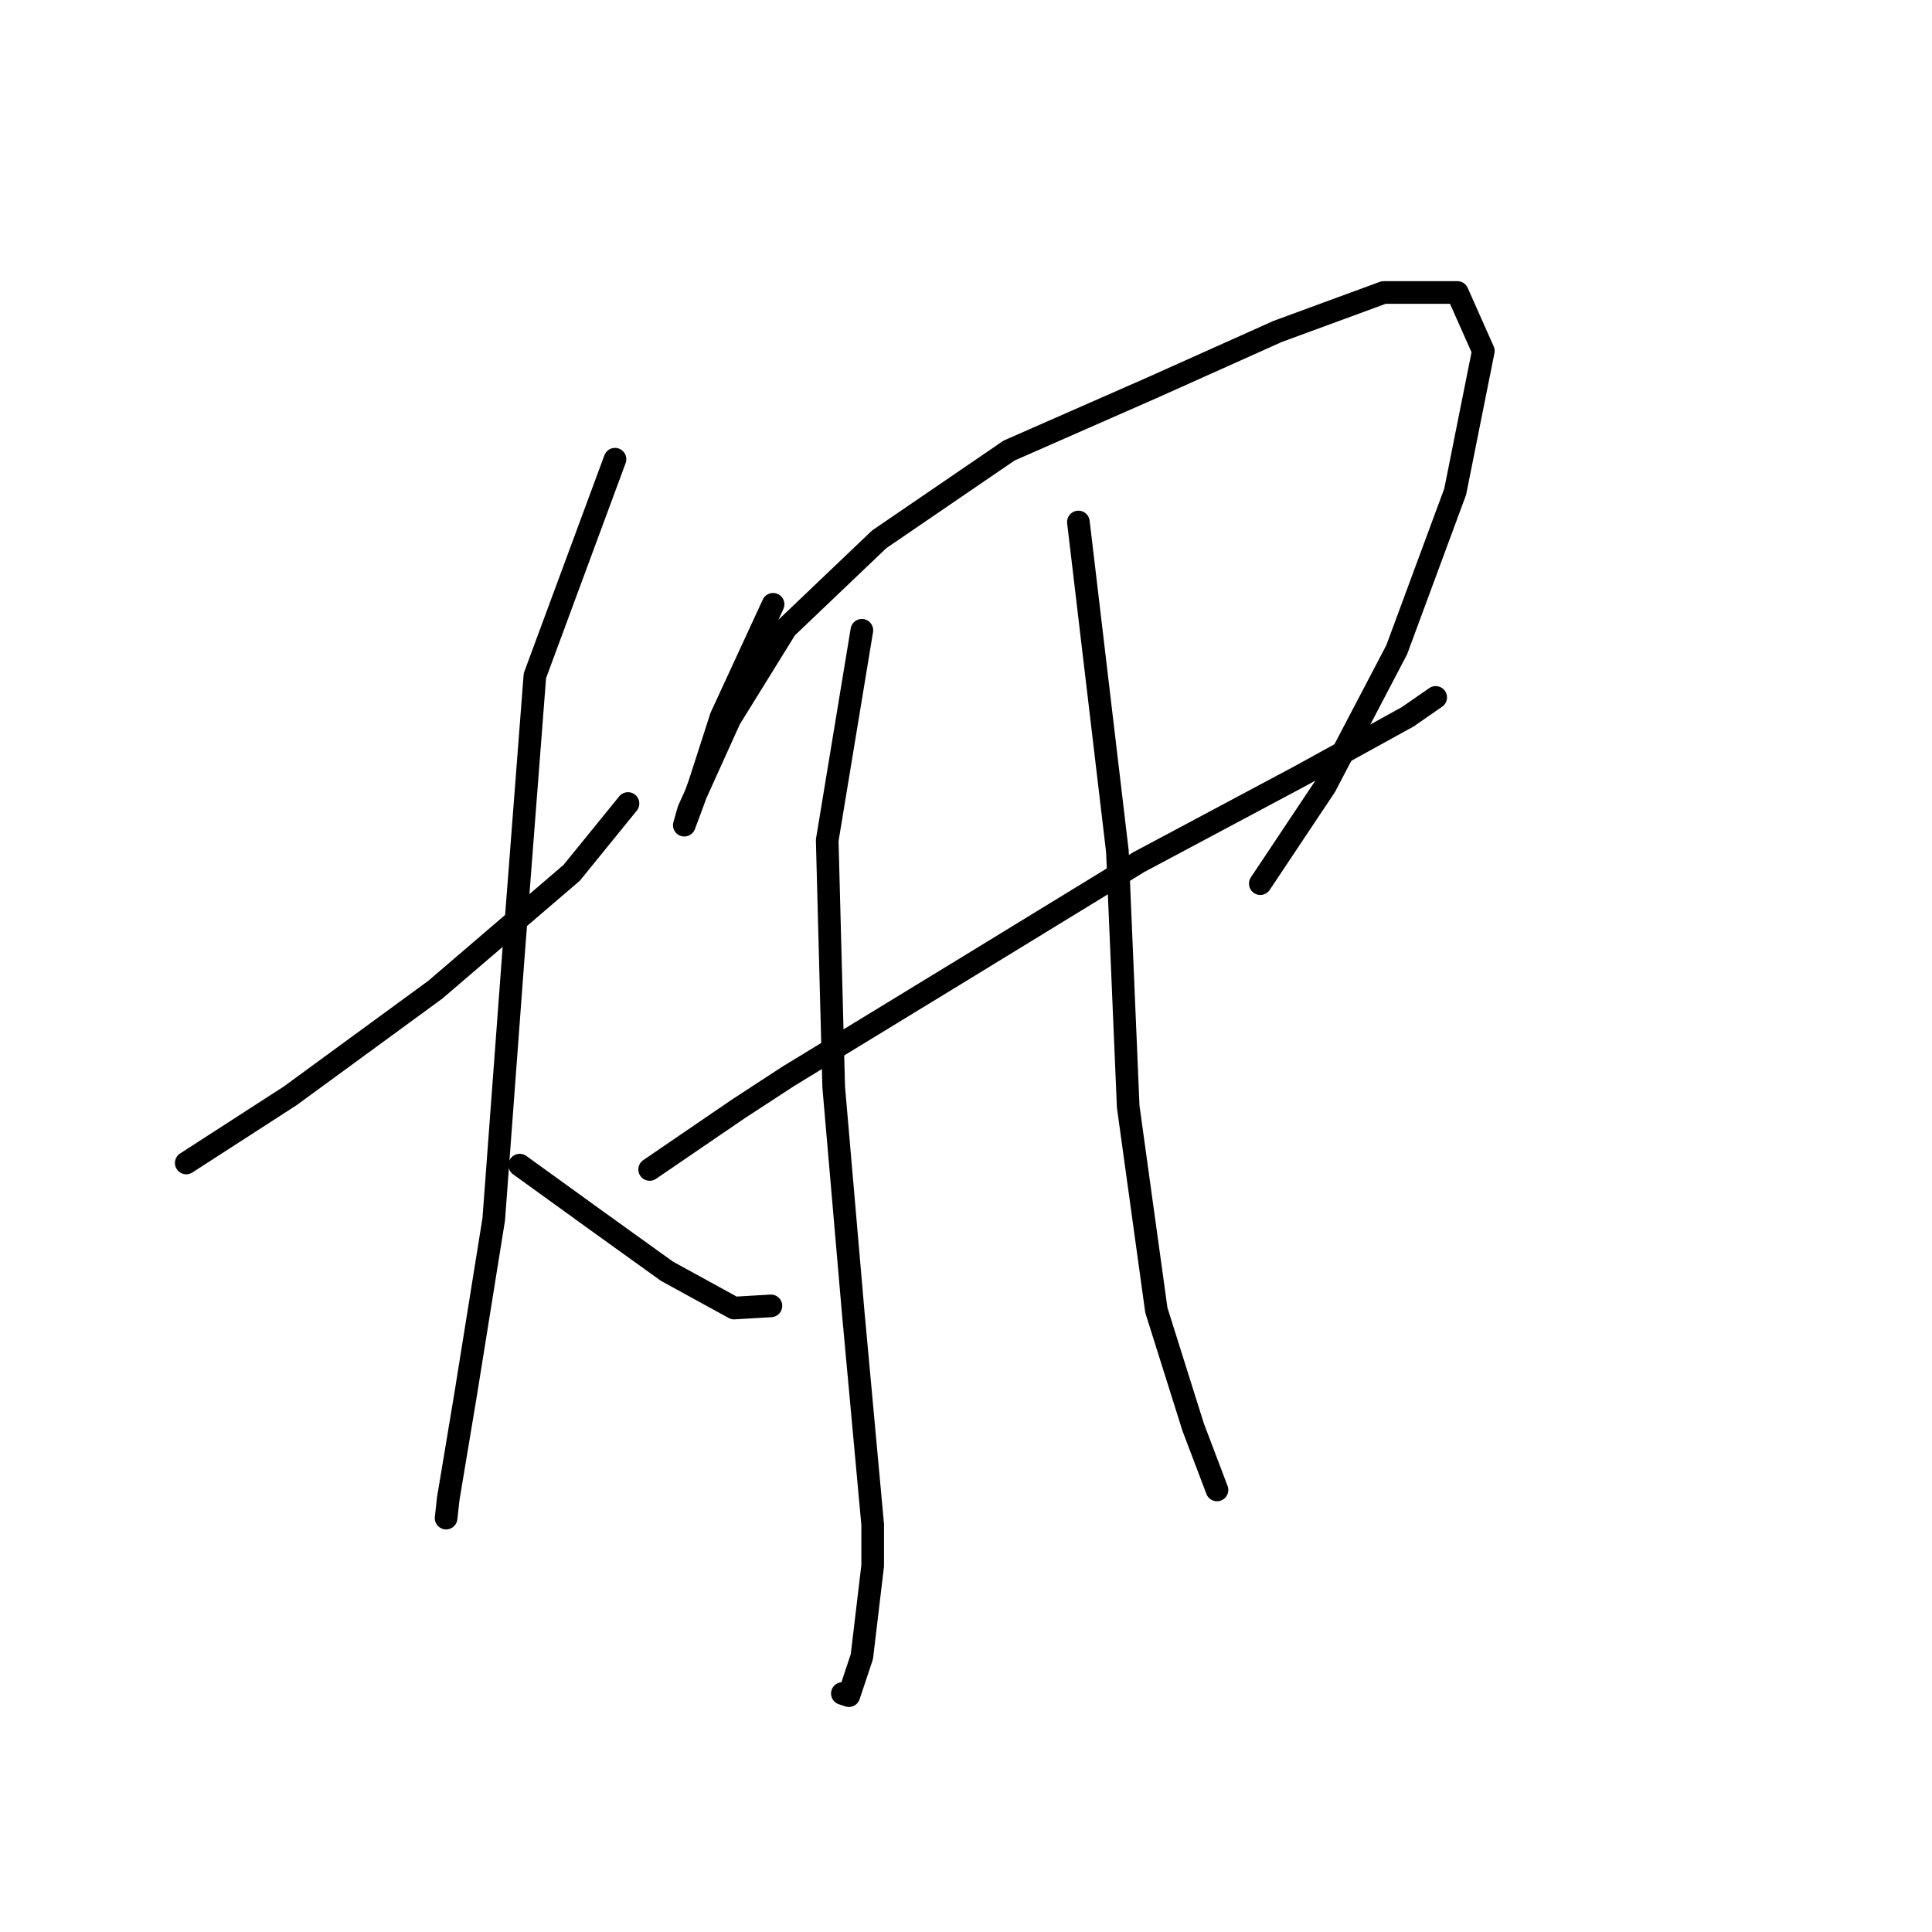 <?xml version="1.0" standalone="no"?>
    <svg width="256" height="256" xmlns="http://www.w3.org/2000/svg" version="1.1">
    <polyline stroke="black" stroke-width="3" stroke-linecap="round" fill="transparent" stroke-linejoin="round" points="24.679 154.099 38.452 145.205 57.676 131.145 75.752 115.651 83.212 106.469 83.212 106.469 " />
        <polyline stroke="black" stroke-width="3" stroke-linecap="round" fill="transparent" stroke-linejoin="round" points="81.491 60.848 70.875 89.541 68.005 126.841 65.423 161.559 61.693 184.801 59.397 198.573 59.111 201.156 59.111 201.156 " />
        <polyline stroke="black" stroke-width="3" stroke-linecap="round" fill="transparent" stroke-linejoin="round" points="68.866 154.386 79.195 161.846 88.377 168.446 97.272 173.324 102.15 173.037 102.15 173.037 " />
        <polyline stroke="black" stroke-width="3" stroke-linecap="round" fill="transparent" stroke-linejoin="round" points="102.437 80.072 95.55 94.992 92.681 103.887 91.533 107.043 90.673 109.339 91.246 107.33 96.698 95.279 104.158 83.228 116.496 71.464 133.712 59.7 152.649 51.379 169.291 43.919 183.35 38.754 193.106 38.754 196.549 46.501 192.819 65.152 185.072 86.097 175.603 104.174 166.995 117.086 166.995 117.086 " />
        <polyline stroke="black" stroke-width="3" stroke-linecap="round" fill="transparent" stroke-linejoin="round" points="86.082 154.96 97.846 146.926 104.445 142.622 126.539 129.137 150.927 114.216 172.447 102.739 186.507 94.992 190.237 92.41 190.237 92.41 " />
        <polyline stroke="black" stroke-width="3" stroke-linecap="round" fill="transparent" stroke-linejoin="round" points="114.201 83.515 109.61 111.347 110.471 144.057 113.053 173.897 115.635 202.016 115.635 207.468 114.201 219.519 112.479 224.684 111.618 224.397 111.618 224.397 " />
        <polyline stroke="black" stroke-width="3" stroke-linecap="round" fill="transparent" stroke-linejoin="round" points="142.893 69.169 148.058 112.782 149.493 146.639 153.223 173.61 158.101 189.105 161.257 197.426 161.257 197.426 " />
        </svg>